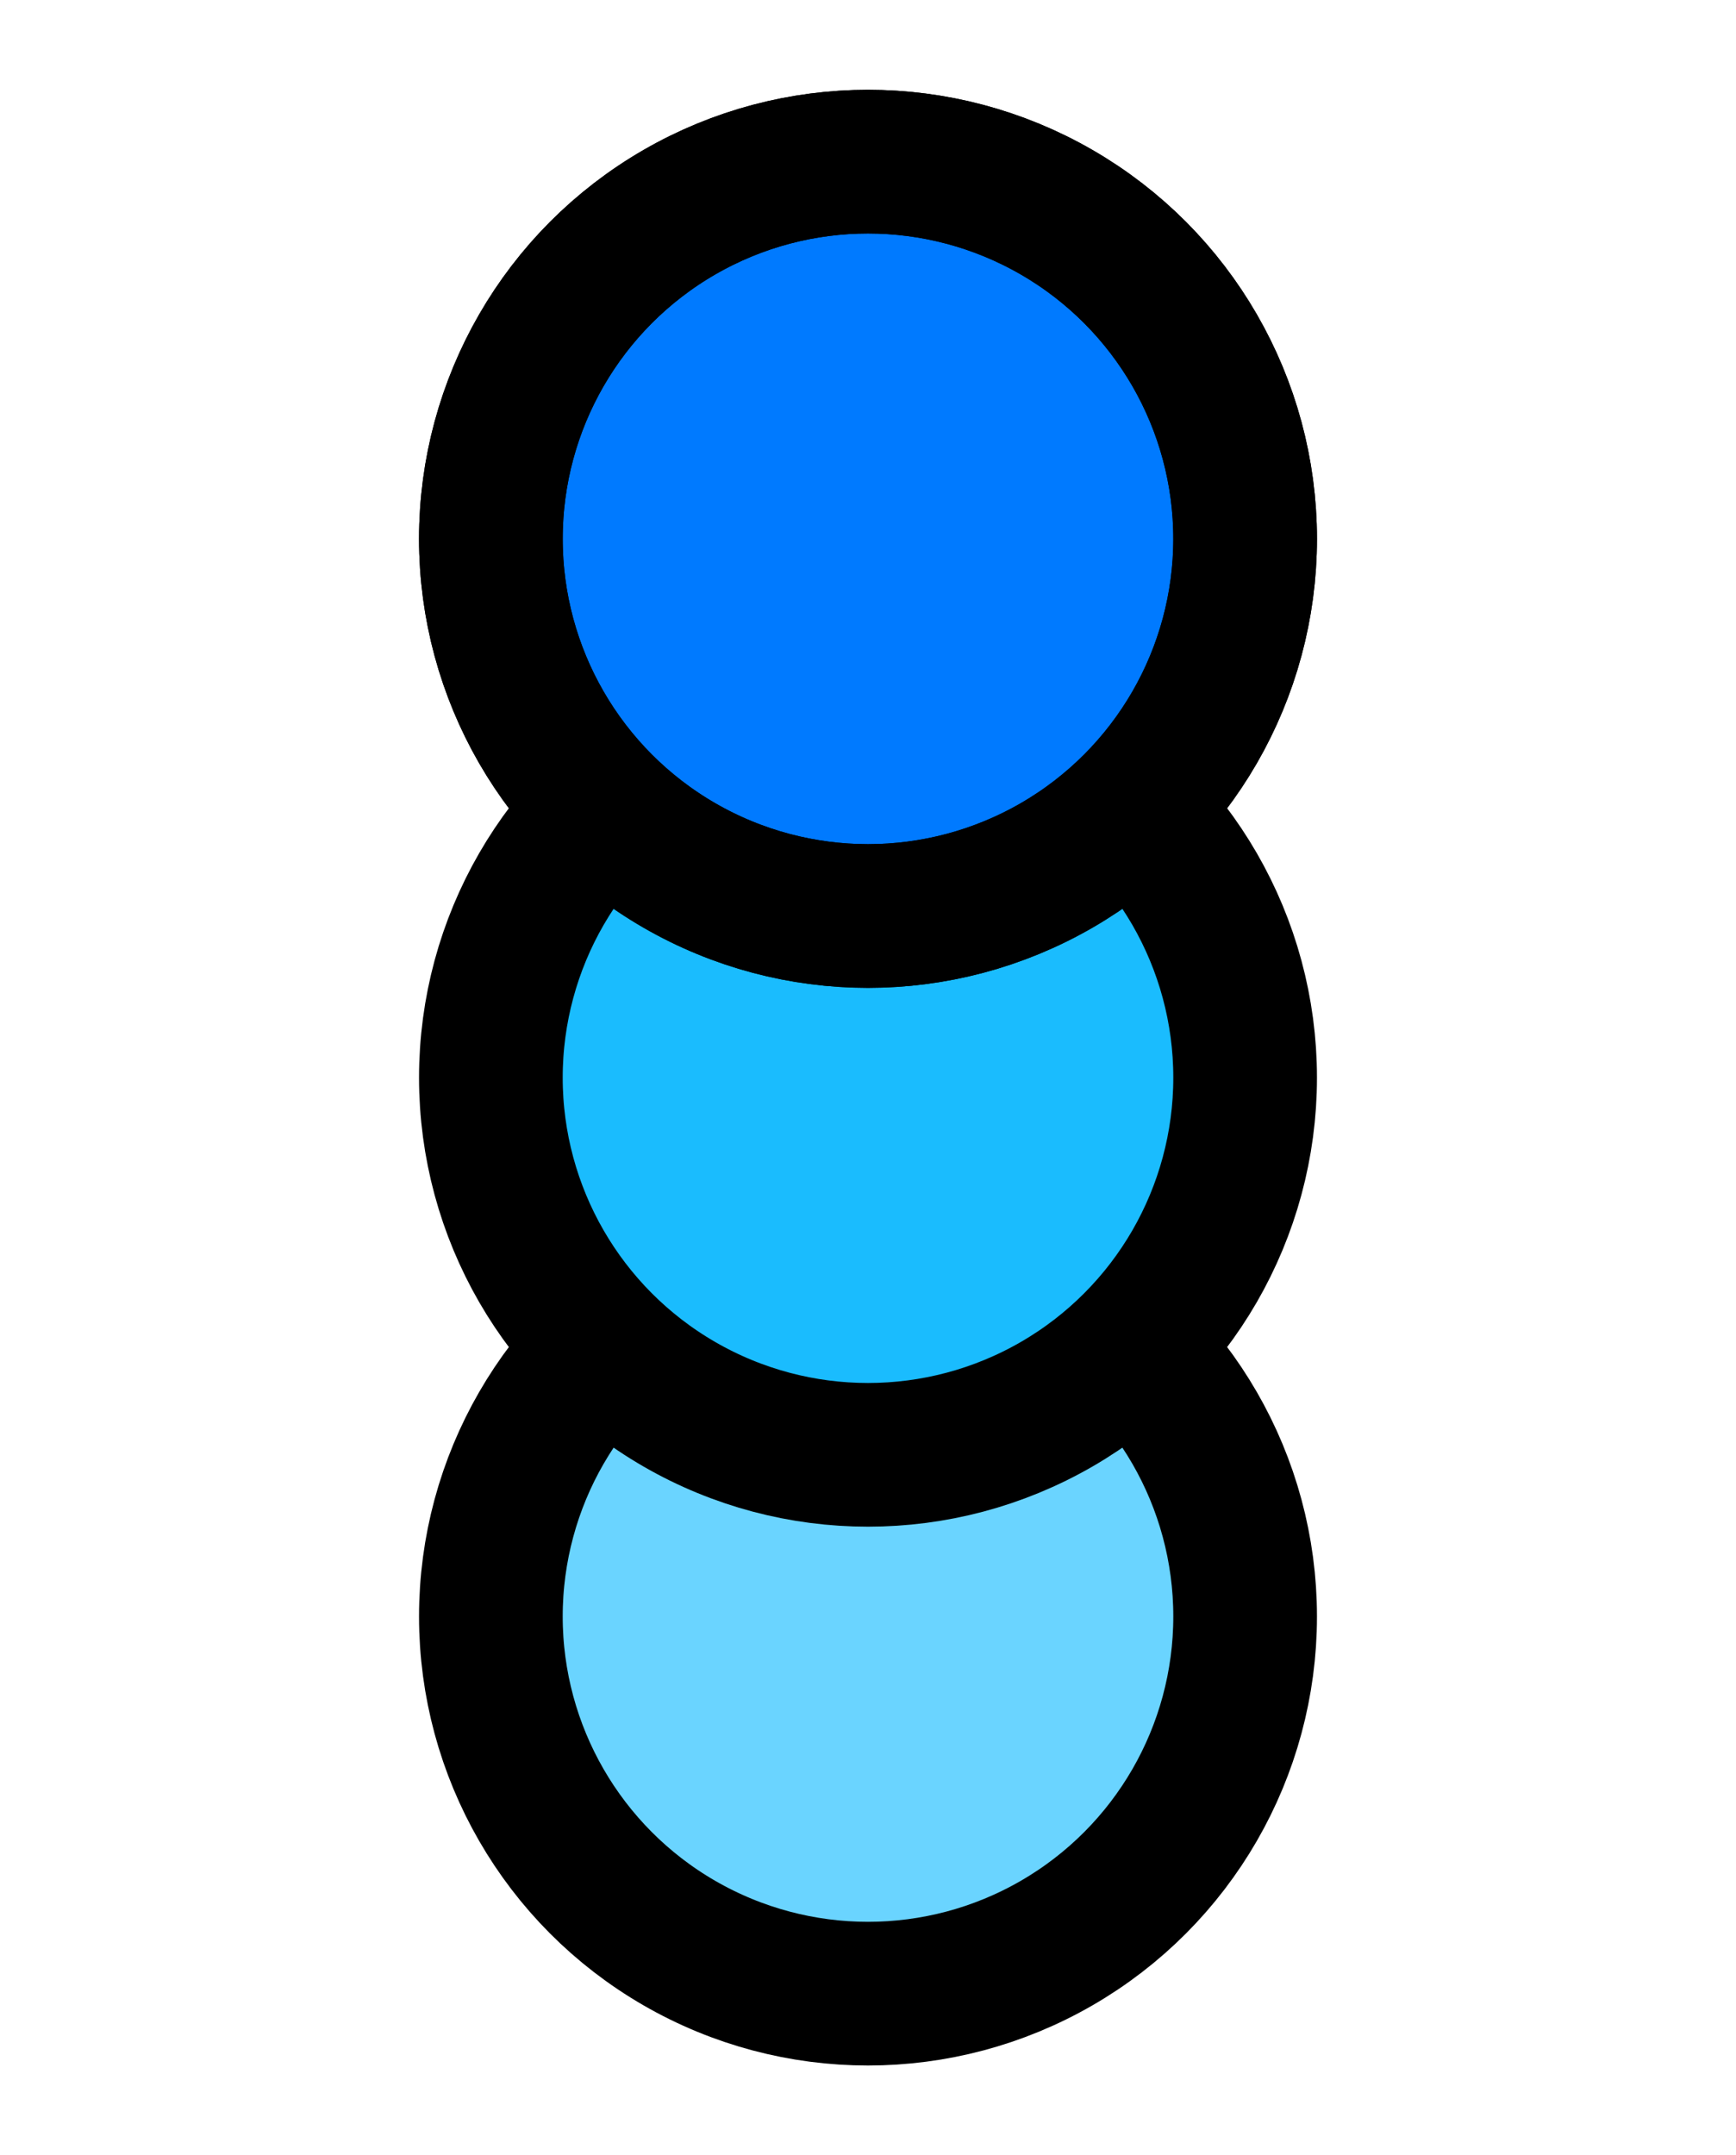 <svg width="145" height="180" viewBox="0 0 145 180" fill="none" xmlns="http://www.w3.org/2000/svg">
<circle cx="37.5" cy="37.5" r="31.5" transform="matrix(1 0 0 -1 35 172.5)" fill="#6AD4FF" stroke="black" stroke-width="12"/>
<circle cx="37.5" cy="37.5" r="31.5" transform="matrix(1 0 0 -1 35 127.5)" fill="#1ABCFE" stroke="black" stroke-width="12"/>
<circle cx="37.5" cy="37.5" r="31.5" transform="matrix(1 0 0 -1 35 82.5)" fill="#007AFF"/>
<circle cx="37.5" cy="37.5" r="31.5" transform="matrix(1 0 0 -1 35 82.5)" stroke="black" stroke-width="12"/>
<circle cx="37.5" cy="37.5" r="31.5" transform="matrix(1 0 0 -1 35 82.5)" stroke="black" stroke-width="12"/>
</svg>

